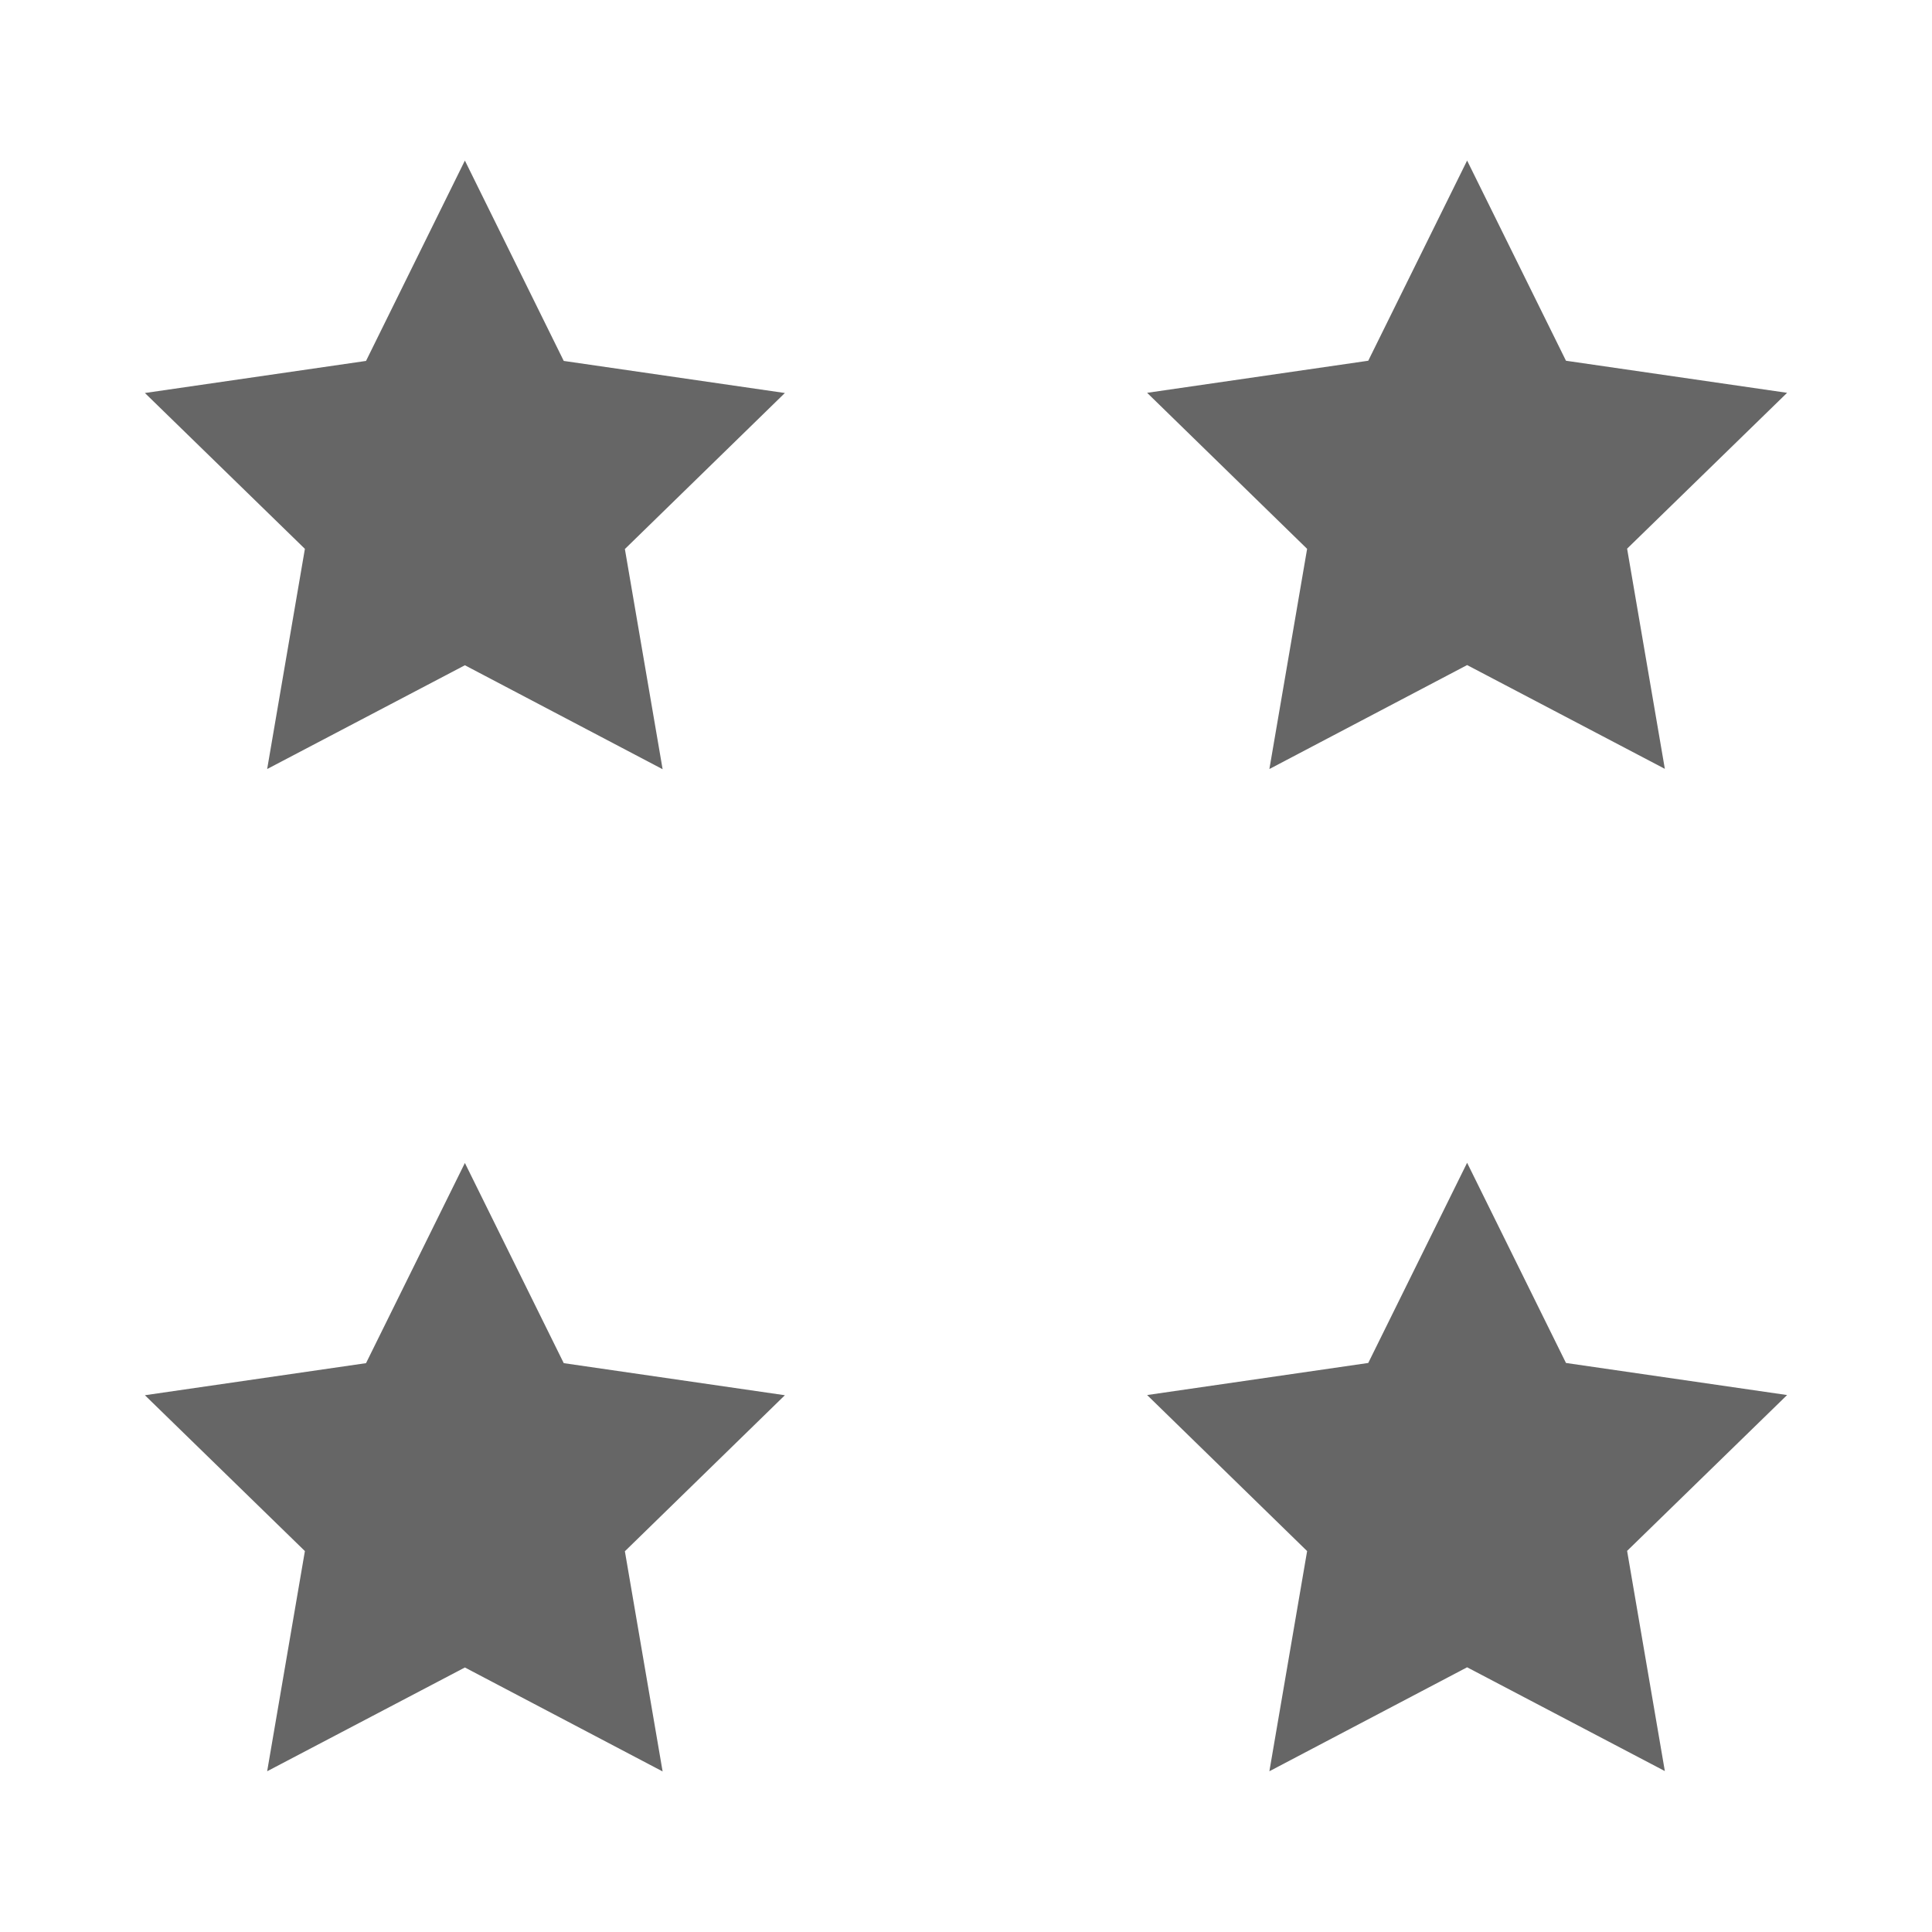 <?xml version="1.0" encoding="utf-8"?>
<!-- Generator: Adobe Illustrator 27.3.1, SVG Export Plug-In . SVG Version: 6.00 Build 0)  -->
<svg version="1.1" id="icon" xmlns="http://www.w3.org/2000/svg" xmlns:xlink="http://www.w3.org/1999/xlink" x="0px" y="0px"
	 viewBox="0 0 1024 1024" enable-background="new 0 0 1024 1024" xml:space="preserve">
<path fill="#666666" d="M777.6,85.1l-52.4,106.1l-117.2,17l84.8,82.7l-20,116.7l104.8-55.1l104.8,55l-20-116.7l84.8-82.6l-117.2-17
	L777.6,85.1z M194,191.3l-117.2,17l84.8,82.6l-20,116.7l104.8-55l104.8,55.1l-20-116.7l84.8-82.7l-117.2-17L246.4,85.1L194,191.3z
	 M777.6,616.3l-52.4,106.1l-117.2,17l84.8,82.7l-20,116.7l104.8-55.1l104.8,55l-20-116.7l84.8-82.6l-117.2-17L777.6,616.3z
	 M194,722.5l-117.2,17l84.8,82.6l-20,116.7l104.8-55l104.8,55.1l-20-116.7l84.8-82.7l-117.2-17l-52.4-106.1L194,722.5z"/>
</svg>
